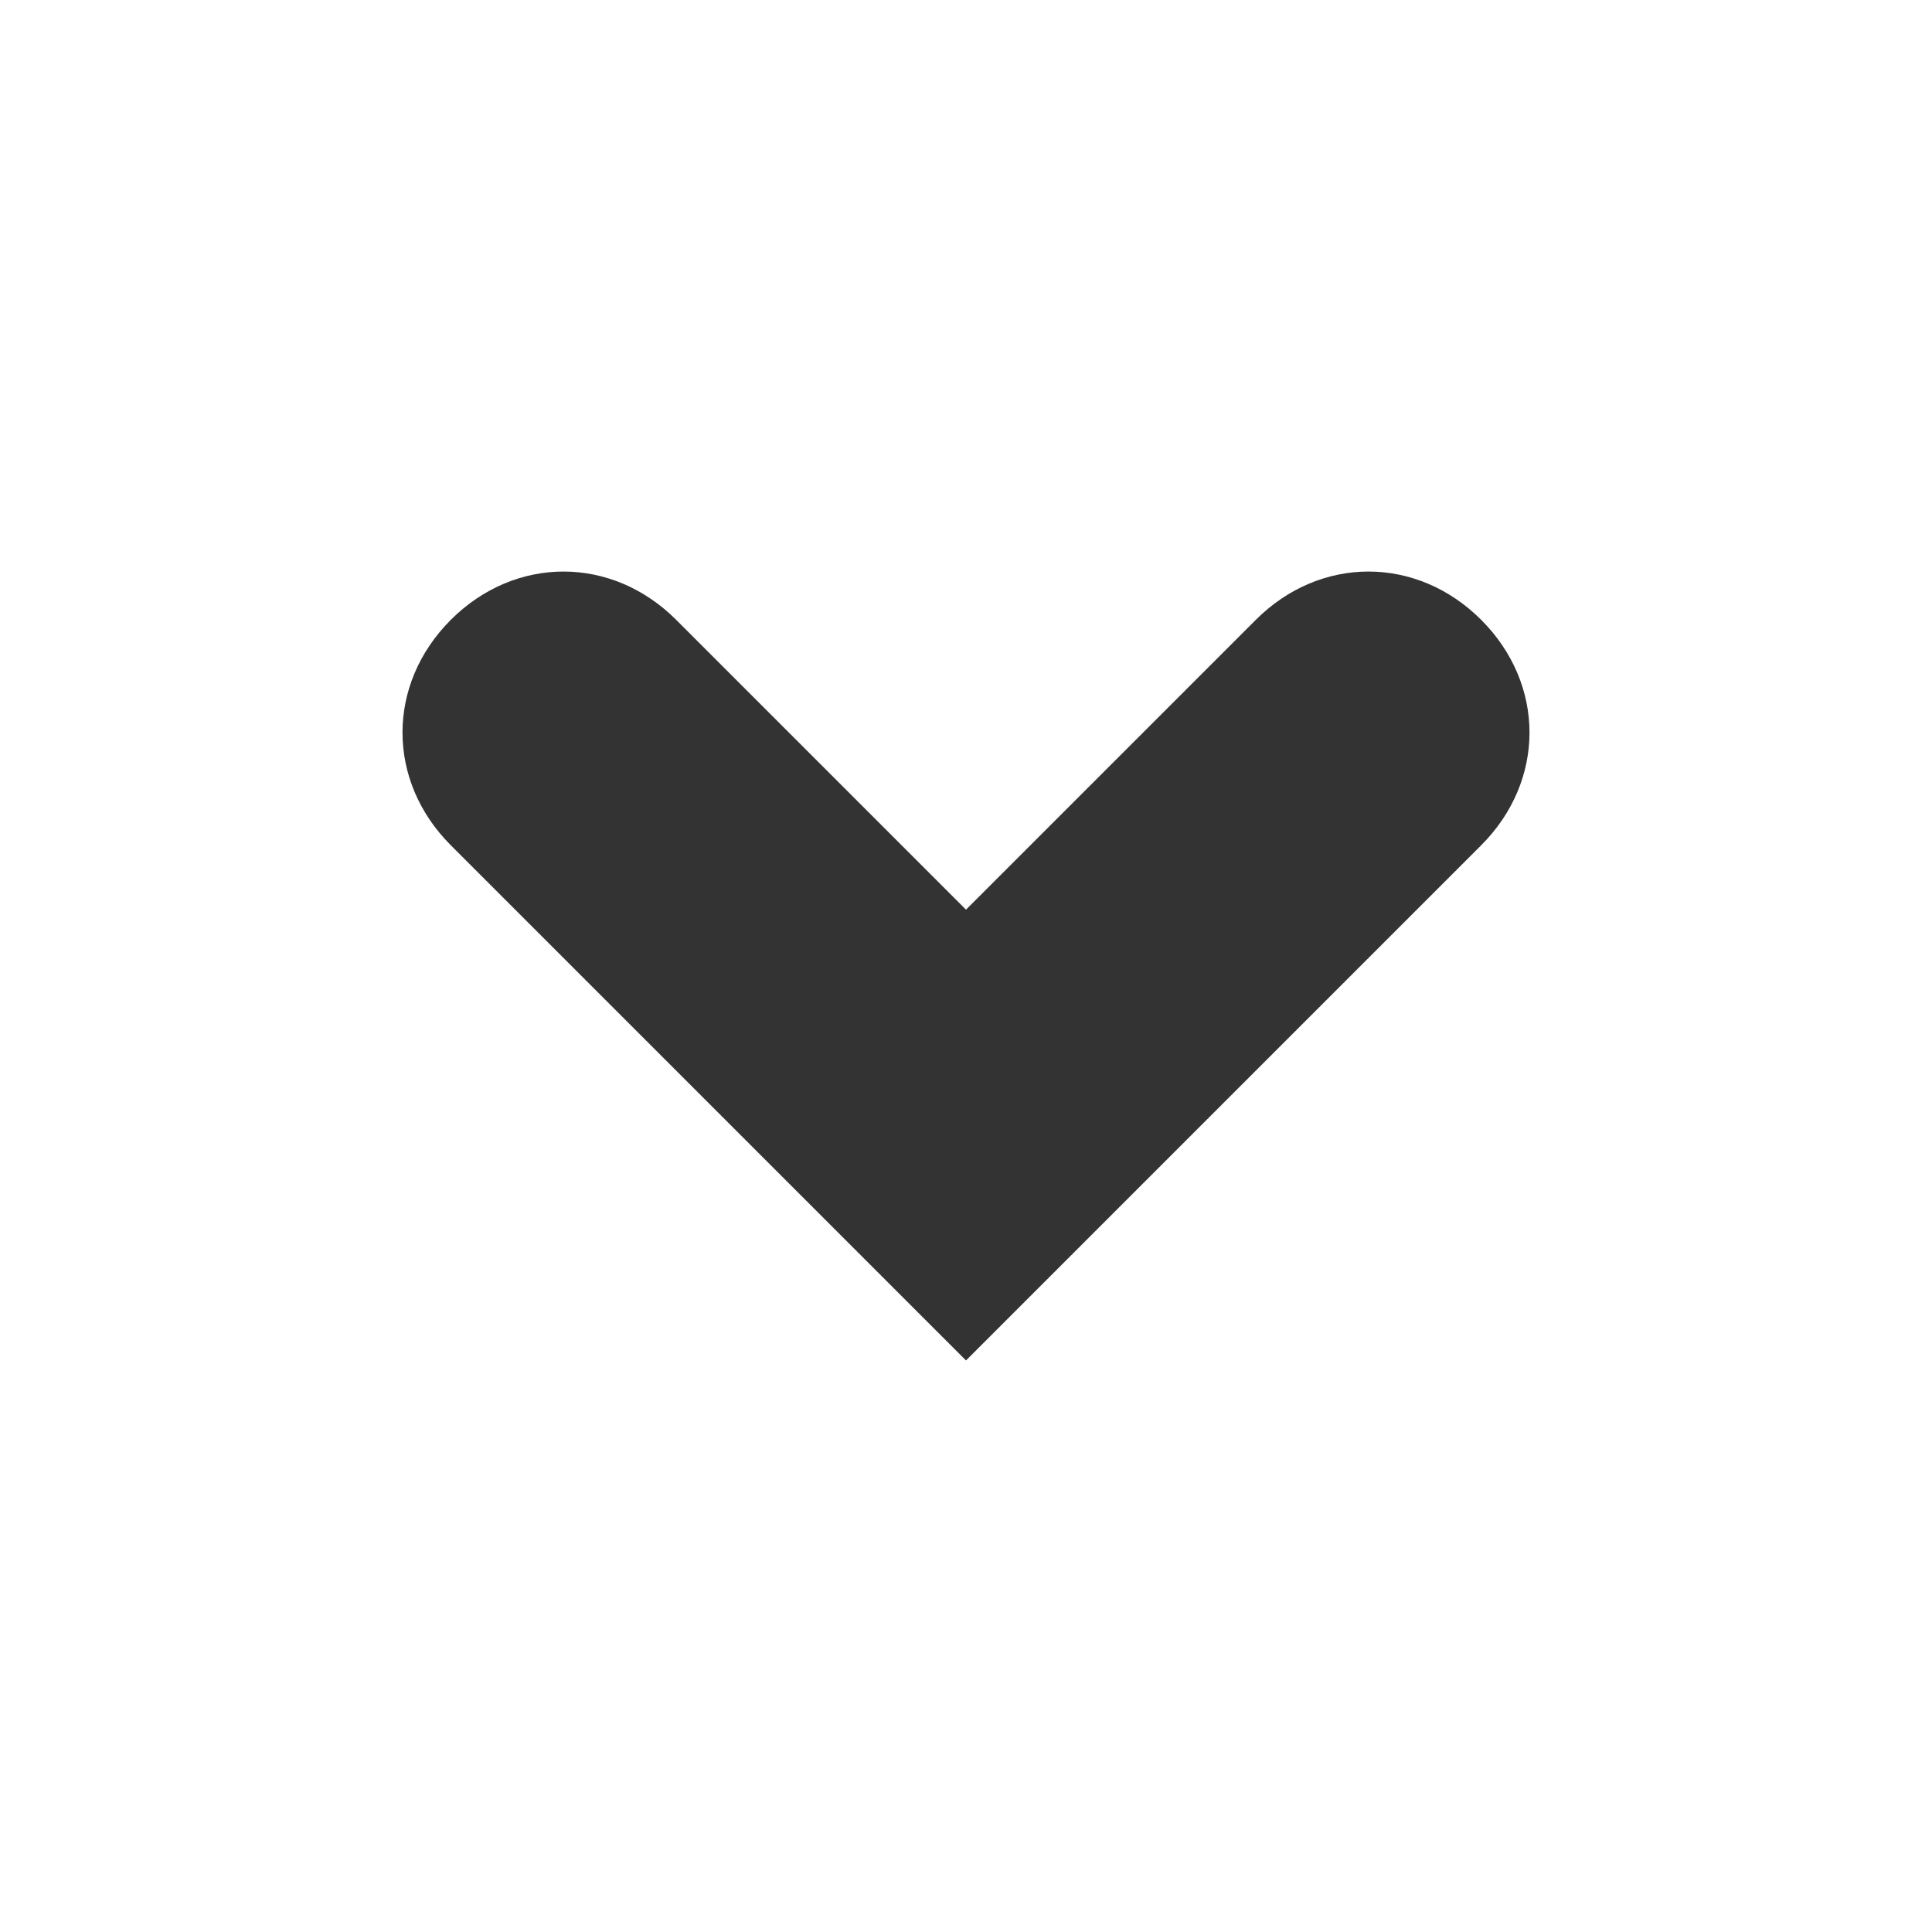 <?xml version="1.0" encoding="utf-8"?>
<!-- Generator: Adobe Illustrator 22.1.0, SVG Export Plug-In . SVG Version: 6.00 Build 0)  -->
<svg version="1.0" id="Layer_1" xmlns="http://www.w3.org/2000/svg" xmlns:xlink="http://www.w3.org/1999/xlink" x="0px" y="0px"
	 width="24px" height="24px" viewBox="0 0 24 24" style="enable-background:new 0 0 24 24;" xml:space="preserve">
<style type="text/css">
	.st0{fill:#333333;}
</style>
<path class="st0" d="M18.4,7.7c-0.8-0.8-2-0.8-2.8,0L12,11.3L8.4,7.7c-0.8-0.8-2-0.8-2.8,0C5.2,8.1,5,8.6,5,9.1s0.2,1,0.6,1.4
	l6.4,6.4l6.4-6.4C19.2,9.7,19.2,8.5,18.4,7.7z"/>
</svg>
